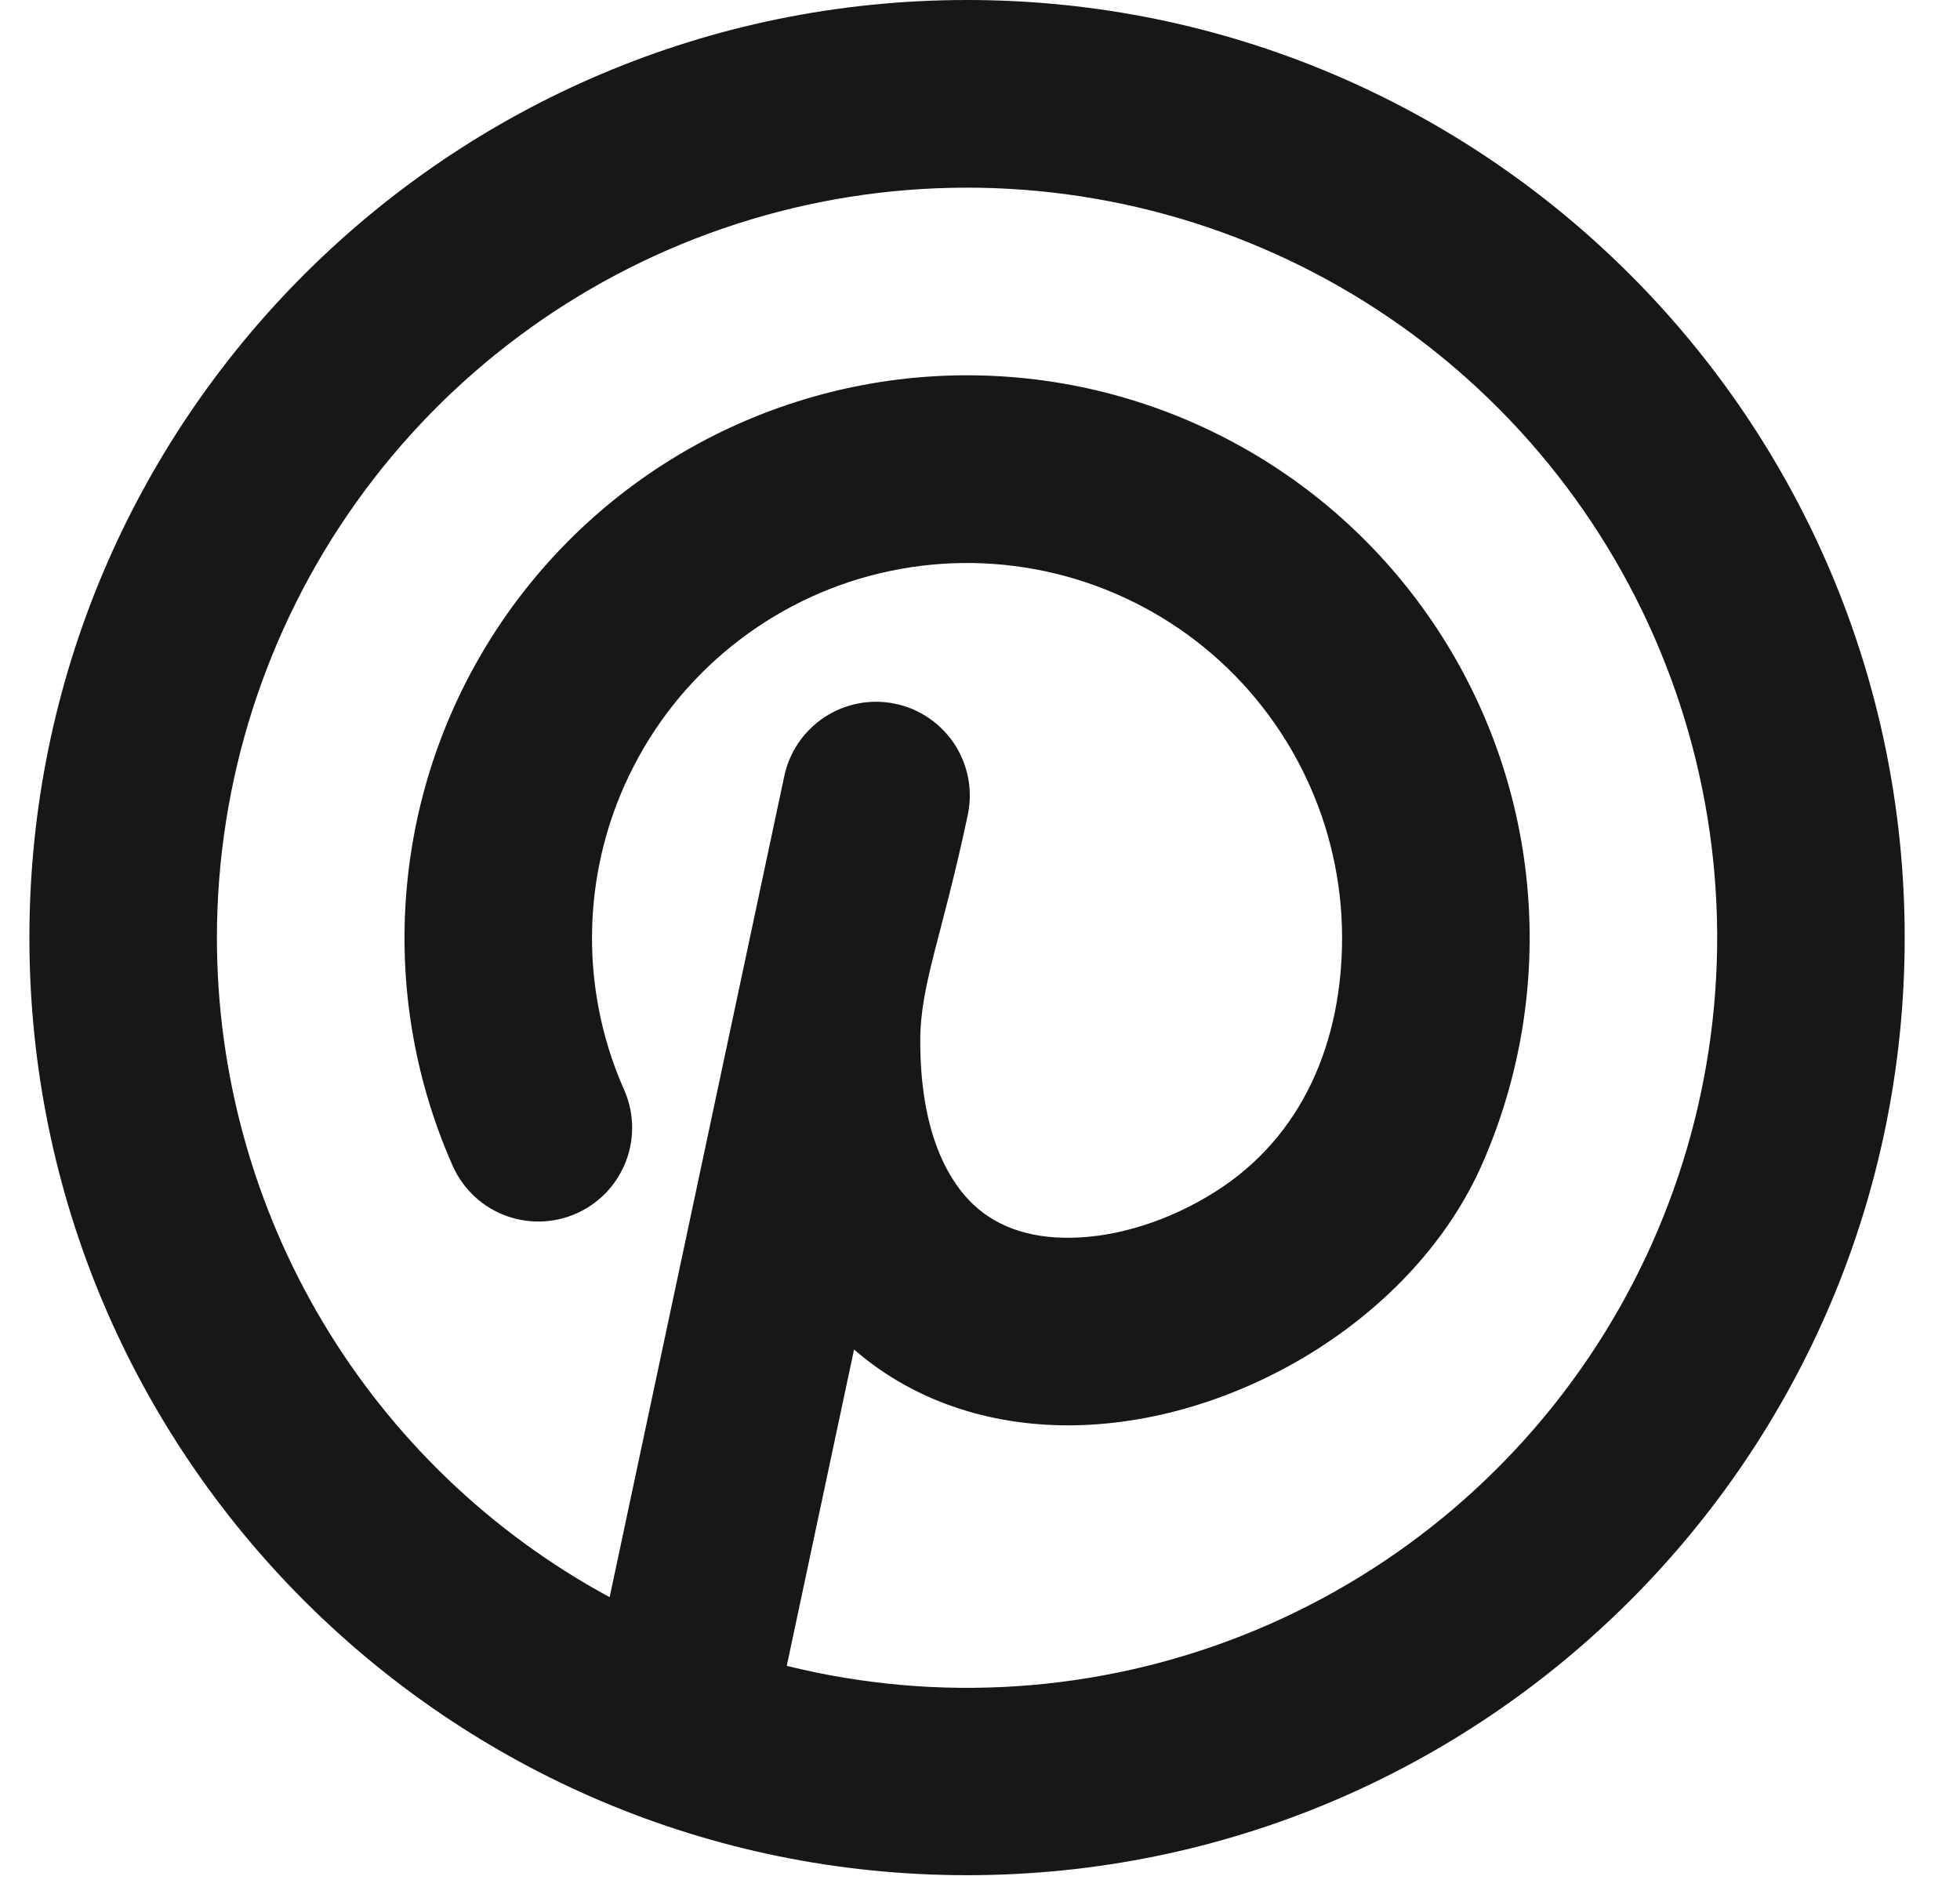 <svg width="27" height="26" viewBox="0 0 27 26" fill="none" xmlns="http://www.w3.org/2000/svg">
<path fill-rule="evenodd" clip-rule="evenodd" d="M13.322 0C6.188 0 0.405 5.783 0.405 12.917C0.405 20.05 6.188 25.833 13.322 25.833C20.456 25.833 26.238 20.05 26.238 12.917C26.238 5.783 20.456 0 13.322 0ZM2.988 12.917C2.989 10.766 3.66 8.669 4.909 6.918C6.158 5.167 7.922 3.85 9.955 3.149C11.988 2.448 14.189 2.4 16.252 3.009C18.314 3.619 20.135 4.857 21.46 6.551C22.785 8.245 23.549 10.31 23.645 12.458C23.74 14.607 23.163 16.732 21.994 18.537C20.825 20.342 19.122 21.737 17.122 22.528C15.122 23.319 12.925 23.466 10.838 22.949L11.765 18.591C12.652 19.361 13.754 19.654 14.812 19.635C15.972 19.613 17.137 19.221 18.112 18.608C19.084 17.997 19.952 17.109 20.427 16.015C20.941 14.836 21.153 13.547 21.044 12.265C20.936 10.983 20.509 9.749 19.804 8.673C19.099 7.597 18.138 6.713 17.006 6.102C15.874 5.49 14.608 5.17 13.321 5.17C12.035 5.17 10.769 5.491 9.637 6.102C8.505 6.714 7.544 7.598 6.839 8.674C6.134 9.75 5.708 10.985 5.6 12.267C5.491 13.549 5.703 14.837 6.217 16.017C6.282 16.177 6.378 16.323 6.499 16.446C6.621 16.569 6.766 16.666 6.927 16.732C7.087 16.797 7.258 16.83 7.431 16.828C7.604 16.826 7.775 16.789 7.933 16.72C8.092 16.651 8.235 16.55 8.354 16.425C8.473 16.299 8.565 16.151 8.626 15.989C8.687 15.827 8.714 15.655 8.707 15.482C8.7 15.309 8.658 15.14 8.584 14.983C8.278 14.28 8.132 13.516 8.158 12.749C8.184 11.982 8.38 11.23 8.733 10.549C9.085 9.867 9.585 9.272 10.197 8.808C10.808 8.344 11.515 8.021 12.266 7.865C13.018 7.708 13.794 7.721 14.54 7.902C15.286 8.083 15.982 8.428 16.578 8.911C17.174 9.395 17.655 10.006 17.985 10.699C18.316 11.391 18.487 12.149 18.488 12.917C18.488 14.331 17.959 15.651 16.735 16.421C16.105 16.819 15.393 17.041 14.764 17.051C14.148 17.064 13.677 16.878 13.35 16.536C13.03 16.2 12.677 15.552 12.677 14.338C12.677 13.562 12.973 12.917 13.327 11.248C13.365 11.081 13.37 10.908 13.341 10.739C13.311 10.57 13.249 10.409 13.157 10.264C13.065 10.12 12.944 9.995 12.804 9.898C12.663 9.8 12.504 9.731 12.336 9.696C12.169 9.66 11.996 9.658 11.828 9.69C11.659 9.722 11.499 9.787 11.356 9.881C11.213 9.976 11.09 10.098 10.995 10.24C10.899 10.383 10.833 10.542 10.8 10.71L8.398 22.003C6.761 21.117 5.394 19.804 4.442 18.205C3.49 16.605 2.988 14.778 2.988 12.917Z" fill="#171717"/>
</svg>
